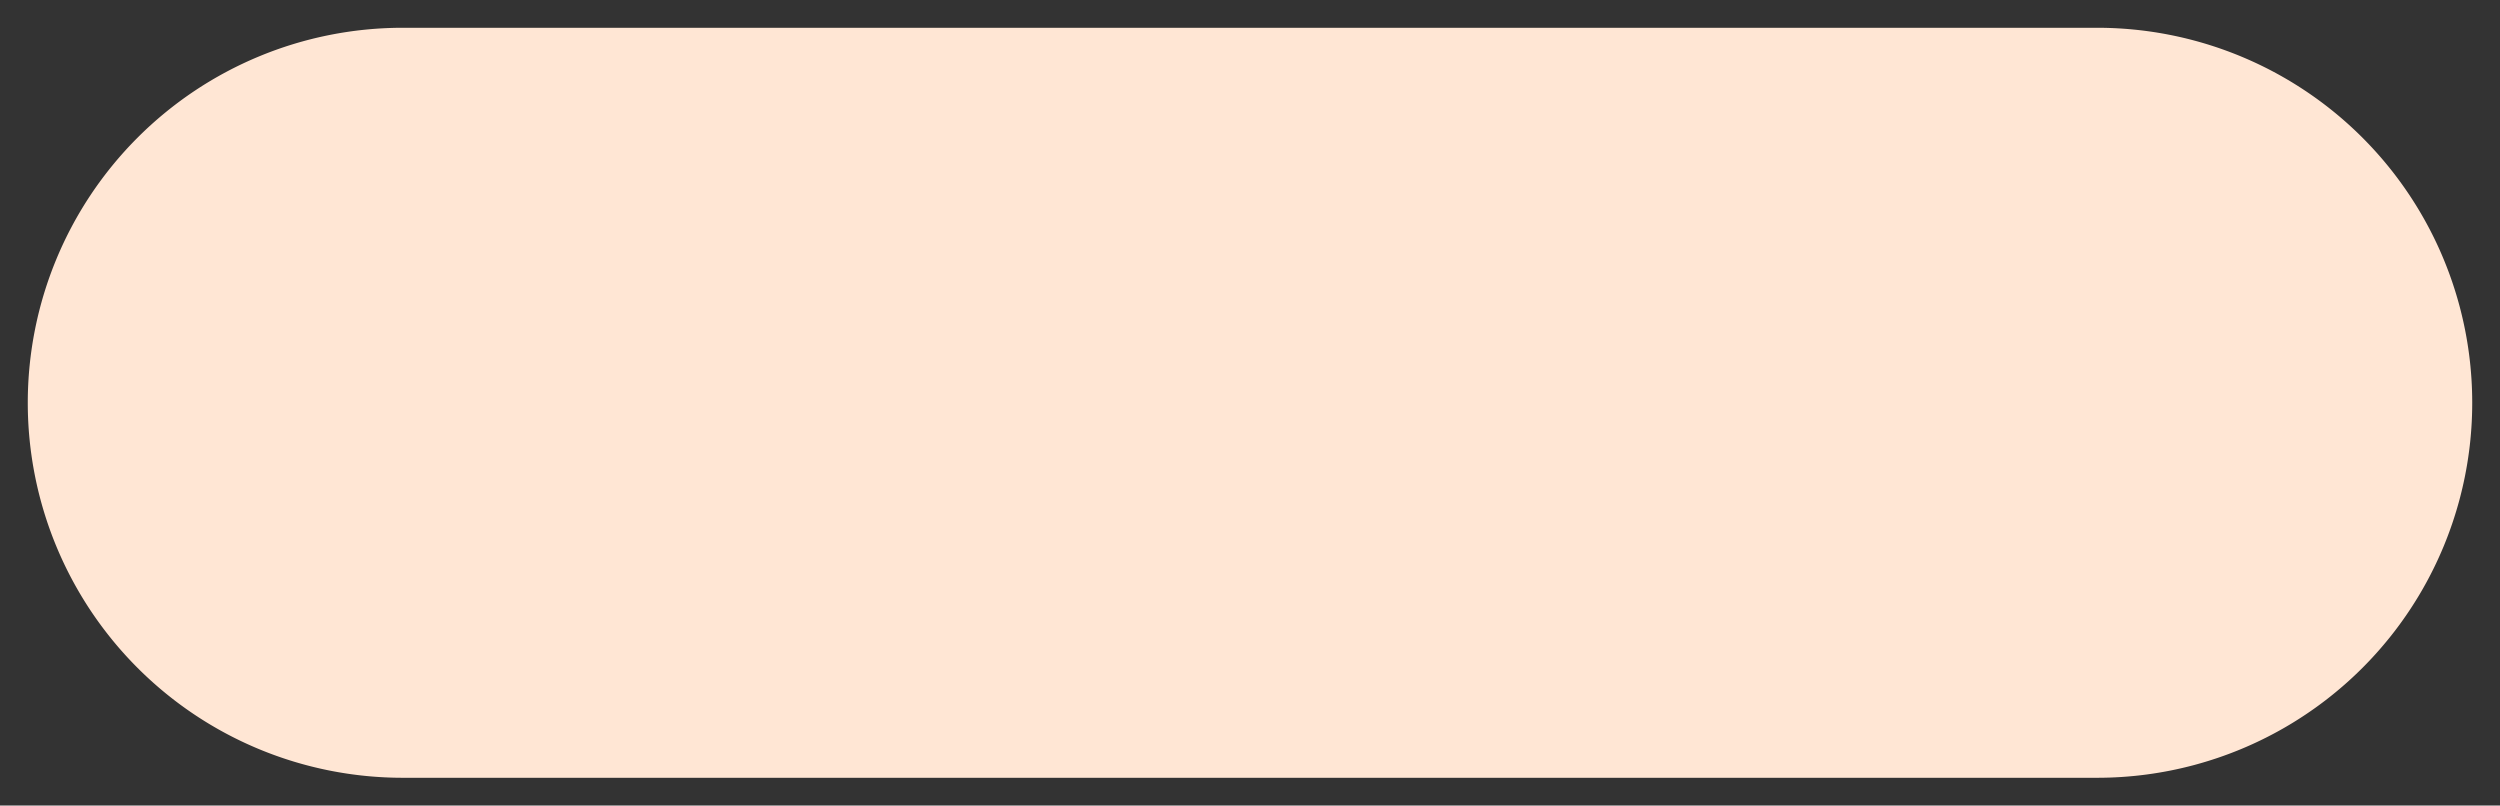 ﻿<?xml version="1.0" encoding="utf-8"?>
<svg version="1.1" xmlns:xlink="http://www.w3.org/1999/xlink" width="90px" height="29px" xmlns="http://www.w3.org/2000/svg">
  <rect width="100%" height="100%" fill="#333333" stroke="none"/>
  <g transform="matrix(1 0 0 1 -1573 -361 )">
    <path d="M 1574 375.5  A 13.5 13.5 0 0 1 1587.5 362 L 1648.5 362  A 13.5 13.5 0 0 1 1662 375.5 A 13.5 13.5 0 0 1 1648.5 389 L 1587.5 389  A 13.5 13.5 0 0 1 1574 375.5 Z " fill-rule="nonzero" fill="#ffe6d4" stroke="none" />
  </g>
</svg>